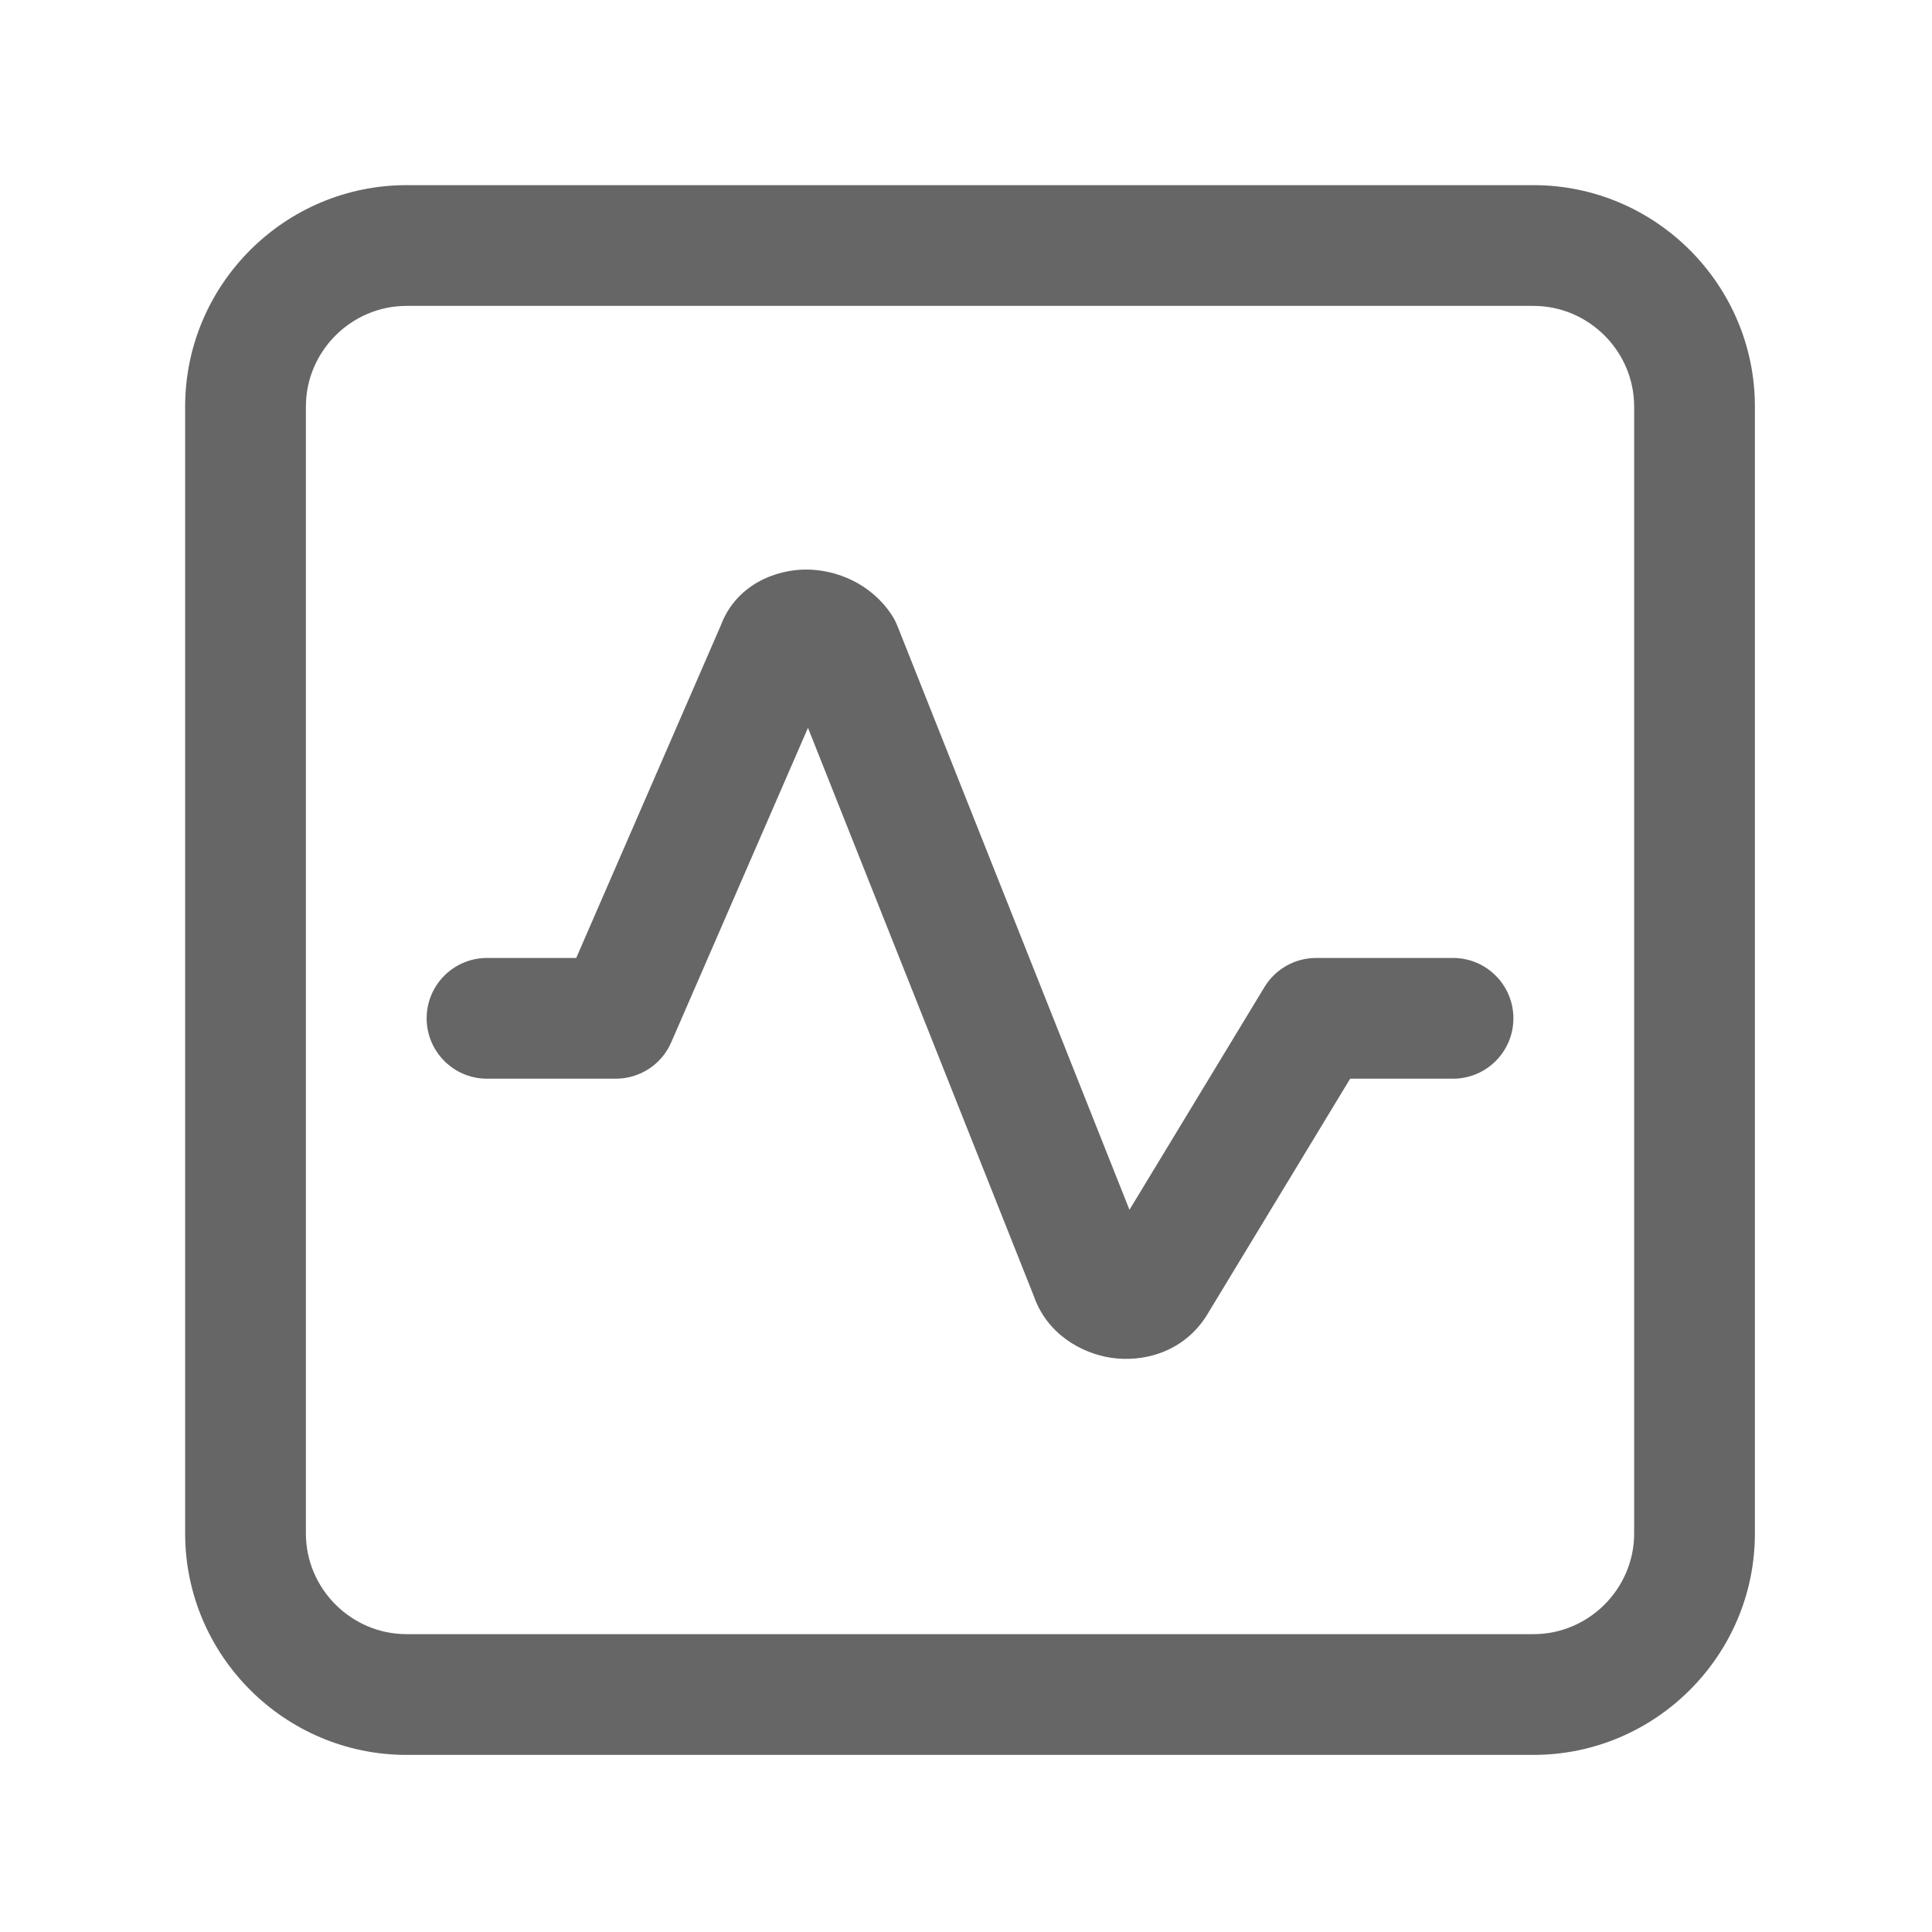 <svg width="24" height="24" viewBox="0 0 24 24" fill="none" xmlns="http://www.w3.org/2000/svg">
<path d="M6.05 11.9C5.636 11.9 5.3 12.236 5.3 12.65C5.3 13.064 5.636 13.4 6.05 13.4V11.9ZM7.65 12.65V13.4C7.948 13.4 8.219 13.223 8.338 12.949L7.65 12.65ZM9.65 8.05L10.338 8.349C10.346 8.329 10.354 8.308 10.361 8.287L9.65 8.05ZM10.45 8.05L11.147 7.773C11.127 7.724 11.103 7.678 11.074 7.634L10.45 8.05ZM13.55 15.85L14.261 15.613C14.257 15.6 14.252 15.586 14.247 15.573L13.55 15.85ZM14.35 15.95L14.974 16.366C14.98 16.357 14.986 16.348 14.991 16.339L14.35 15.95ZM16.35 12.65V11.9C16.087 11.9 15.844 12.037 15.708 12.261L16.35 12.65ZM18.05 13.4C18.464 13.4 18.8 13.064 18.8 12.65C18.8 12.236 18.464 11.9 18.05 11.9V13.4ZM6.05 12.65V13.4H7.65V12.65V11.9H6.05V12.65ZM7.65 12.65L8.338 12.949L10.338 8.349L9.65 8.05L8.962 7.751L6.962 12.351L7.65 12.65ZM9.65 8.05L10.361 8.287C10.323 8.402 10.244 8.484 10.168 8.529C10.099 8.569 10.042 8.575 10.012 8.575C9.966 8.575 9.887 8.557 9.826 8.466L10.45 8.05L11.074 7.634C10.813 7.243 10.383 7.075 10.012 7.075C9.652 7.075 9.125 7.253 8.938 7.813L9.65 8.05ZM10.45 8.05L9.753 8.327L12.853 16.127L13.55 15.85L14.247 15.573L11.147 7.773L10.45 8.05ZM13.55 15.85L12.838 16.087C13.001 16.576 13.442 16.812 13.798 16.866C14.172 16.924 14.673 16.818 14.974 16.366L14.35 15.95L13.726 15.534C13.827 15.382 13.978 15.376 14.026 15.384C14.056 15.388 14.092 15.4 14.132 15.429C14.173 15.459 14.23 15.518 14.261 15.613L13.55 15.85ZM14.35 15.95L14.991 16.339L16.991 13.039L16.35 12.65L15.708 12.261L13.708 15.561L14.35 15.95ZM16.35 12.65V13.4H18.05V12.65V11.9H16.35V12.65ZM19.05 21.05V20.3H5.05V21.05V21.8H19.05V21.05ZM5.05 21.05V20.3C4.364 20.3 3.8 19.736 3.8 19.05H3.05H2.3C2.3 20.564 3.536 21.8 5.05 21.8V21.05ZM3.05 19.05H3.8V5.05H3.05H2.3V19.05H3.05ZM3.05 5.05H3.8C3.8 4.364 4.364 3.8 5.05 3.8V3.05V2.3C3.536 2.3 2.3 3.536 2.3 5.05H3.05ZM5.05 3.05V3.8H19.05V3.05V2.3H5.05V3.05ZM19.05 3.05V3.8C19.736 3.8 20.3 4.364 20.3 5.05H21.05H21.8C21.8 3.536 20.564 2.3 19.05 2.3V3.05ZM21.05 5.05H20.3V19.05H21.05H21.8V5.05H21.05ZM21.05 19.05H20.3C20.3 19.736 19.736 20.3 19.05 20.3V21.05V21.8C20.564 21.8 21.8 20.564 21.8 19.05H21.05Z" fill="#666666"/>
</svg>
